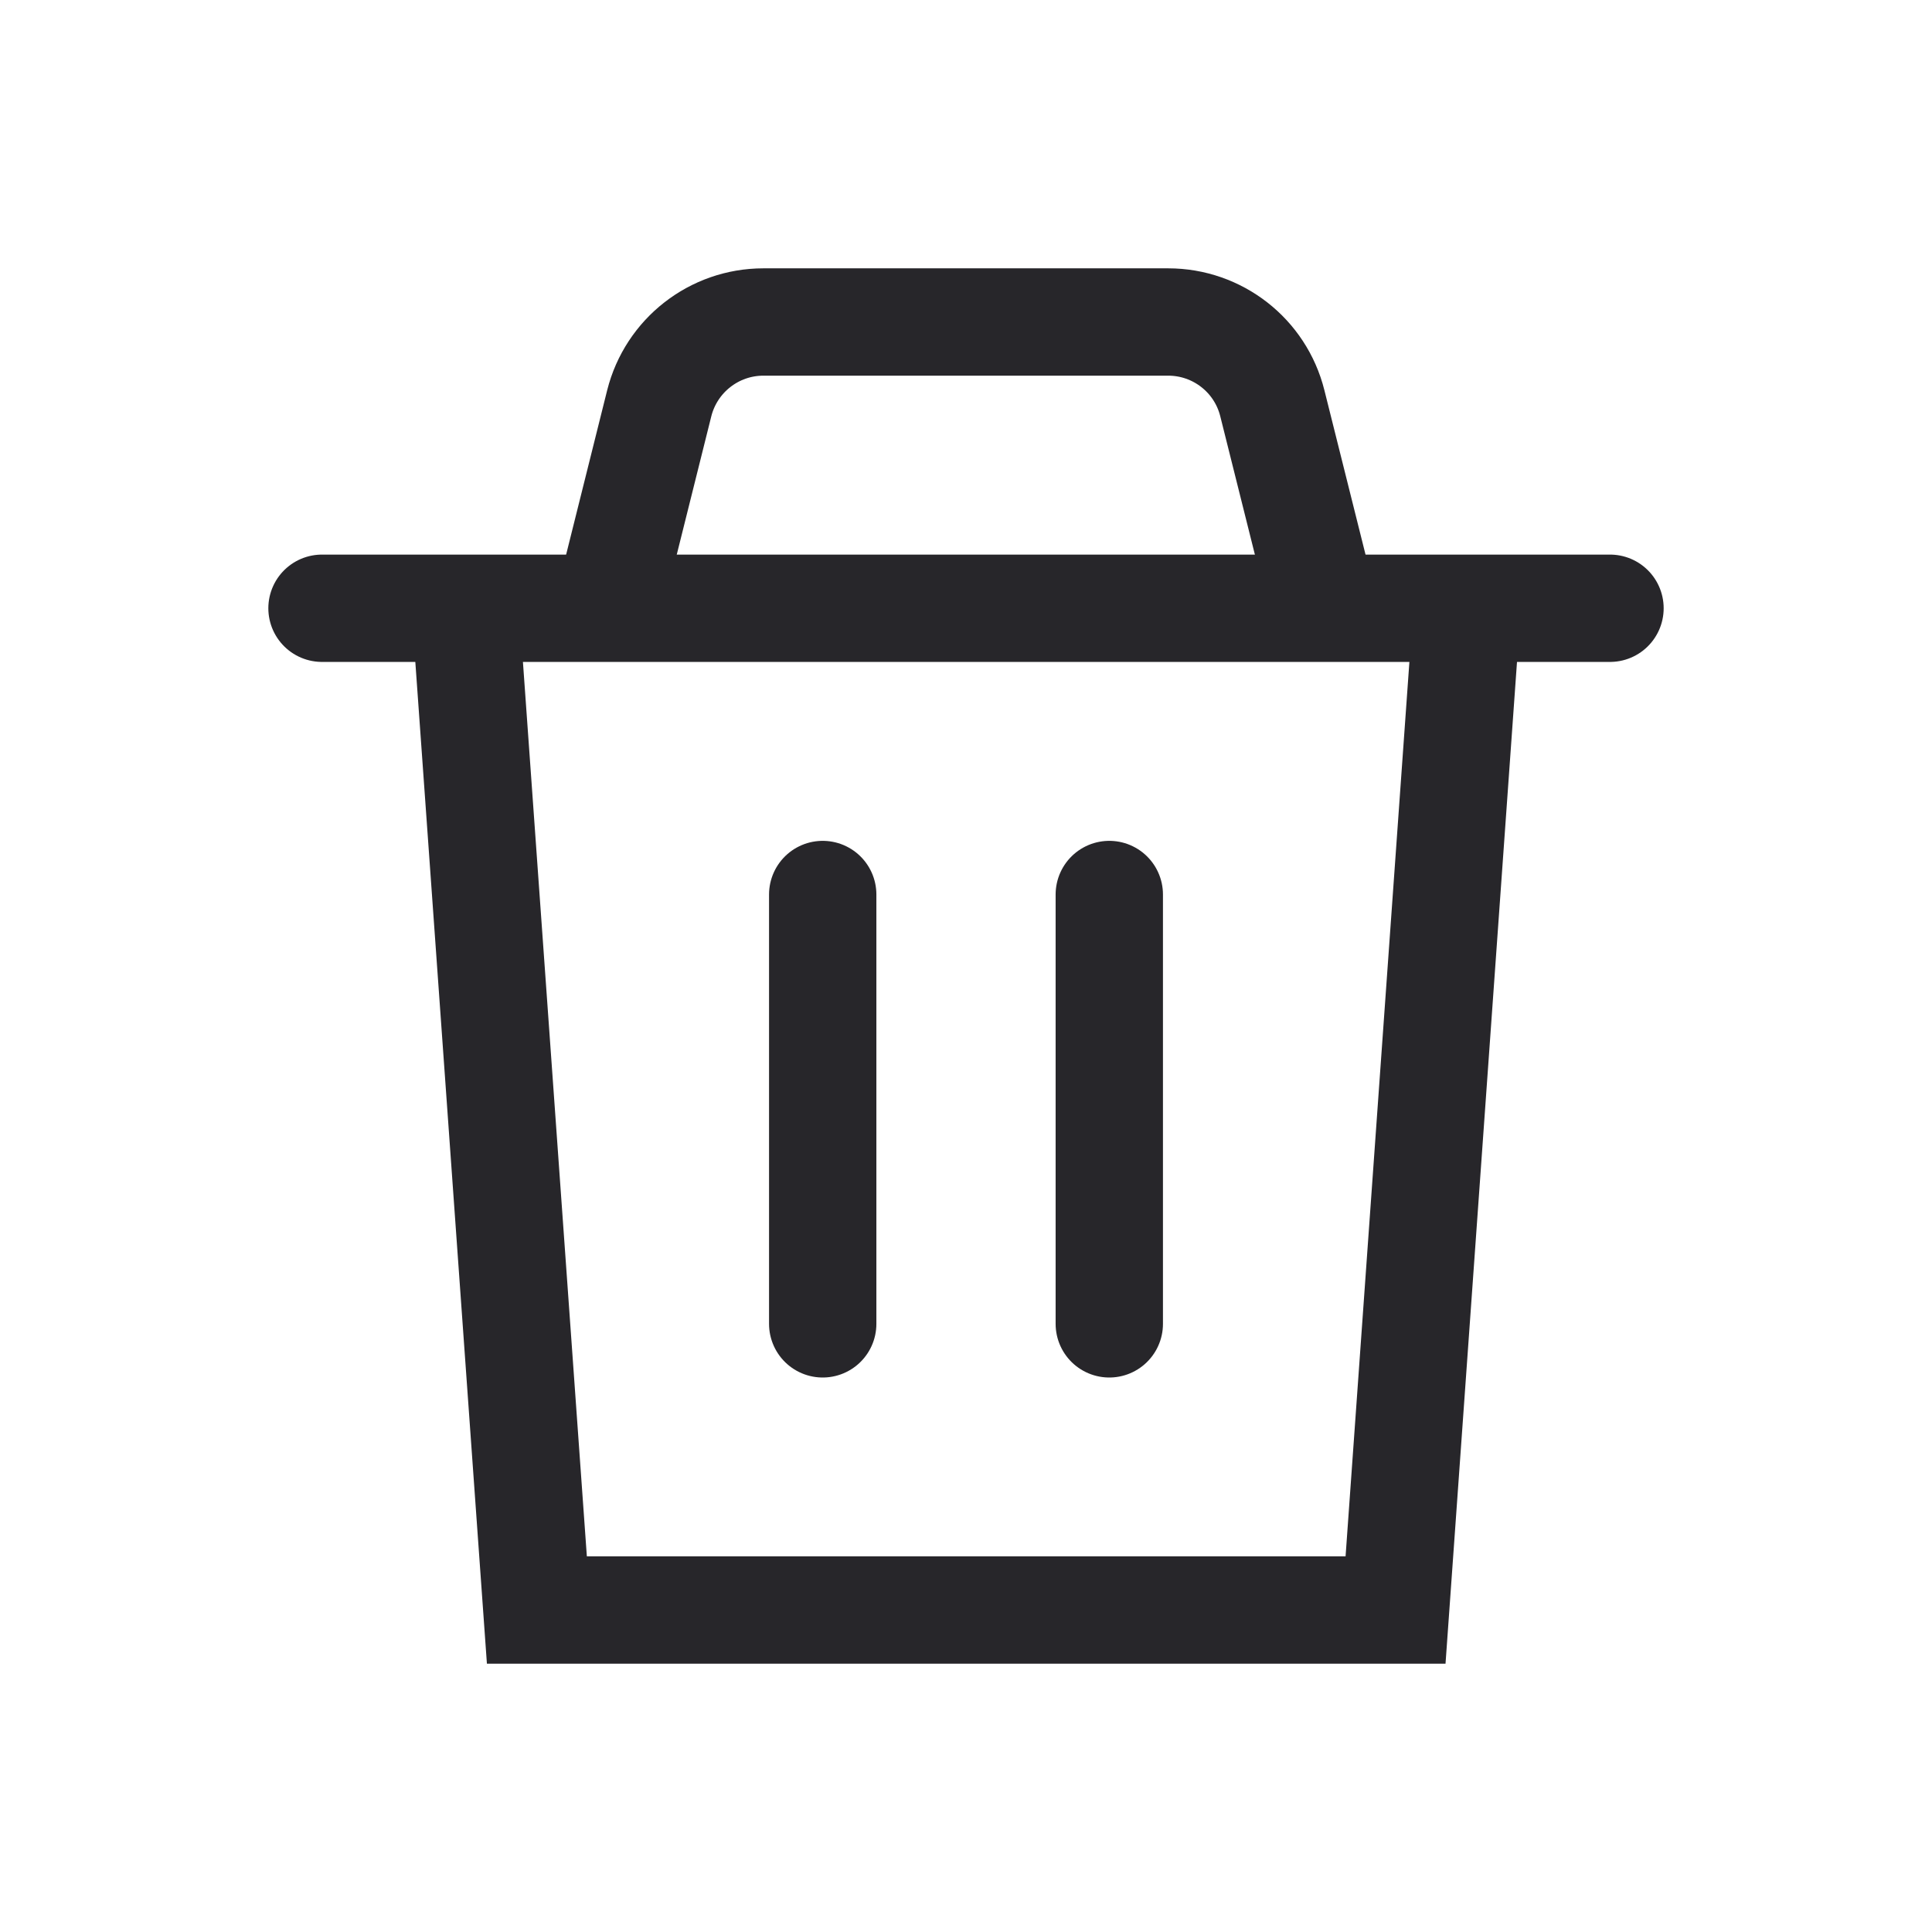 <svg width="18" height="18" viewBox="0 0 18 18" fill="none" xmlns="http://www.w3.org/2000/svg">
<path d="M3 5.667L15 5.667" stroke="#27262A" stroke-linecap="round"/>
<path d="M4.335 5.667L5.002 15H13.002L13.668 5.667" stroke="#27262A"/>
<path d="M5.665 5.667L6.142 3.757C6.254 3.312 6.654 3 7.112 3H10.884C11.343 3 11.743 3.312 11.854 3.757L12.332 5.667" stroke="#27262A"/>
<path d="M7.665 8.334V12.334" stroke="#27262A" stroke-linecap="round"/>
<path d="M10.335 8.334V12.334" stroke="#27262A" stroke-linecap="round"/>
</svg>

